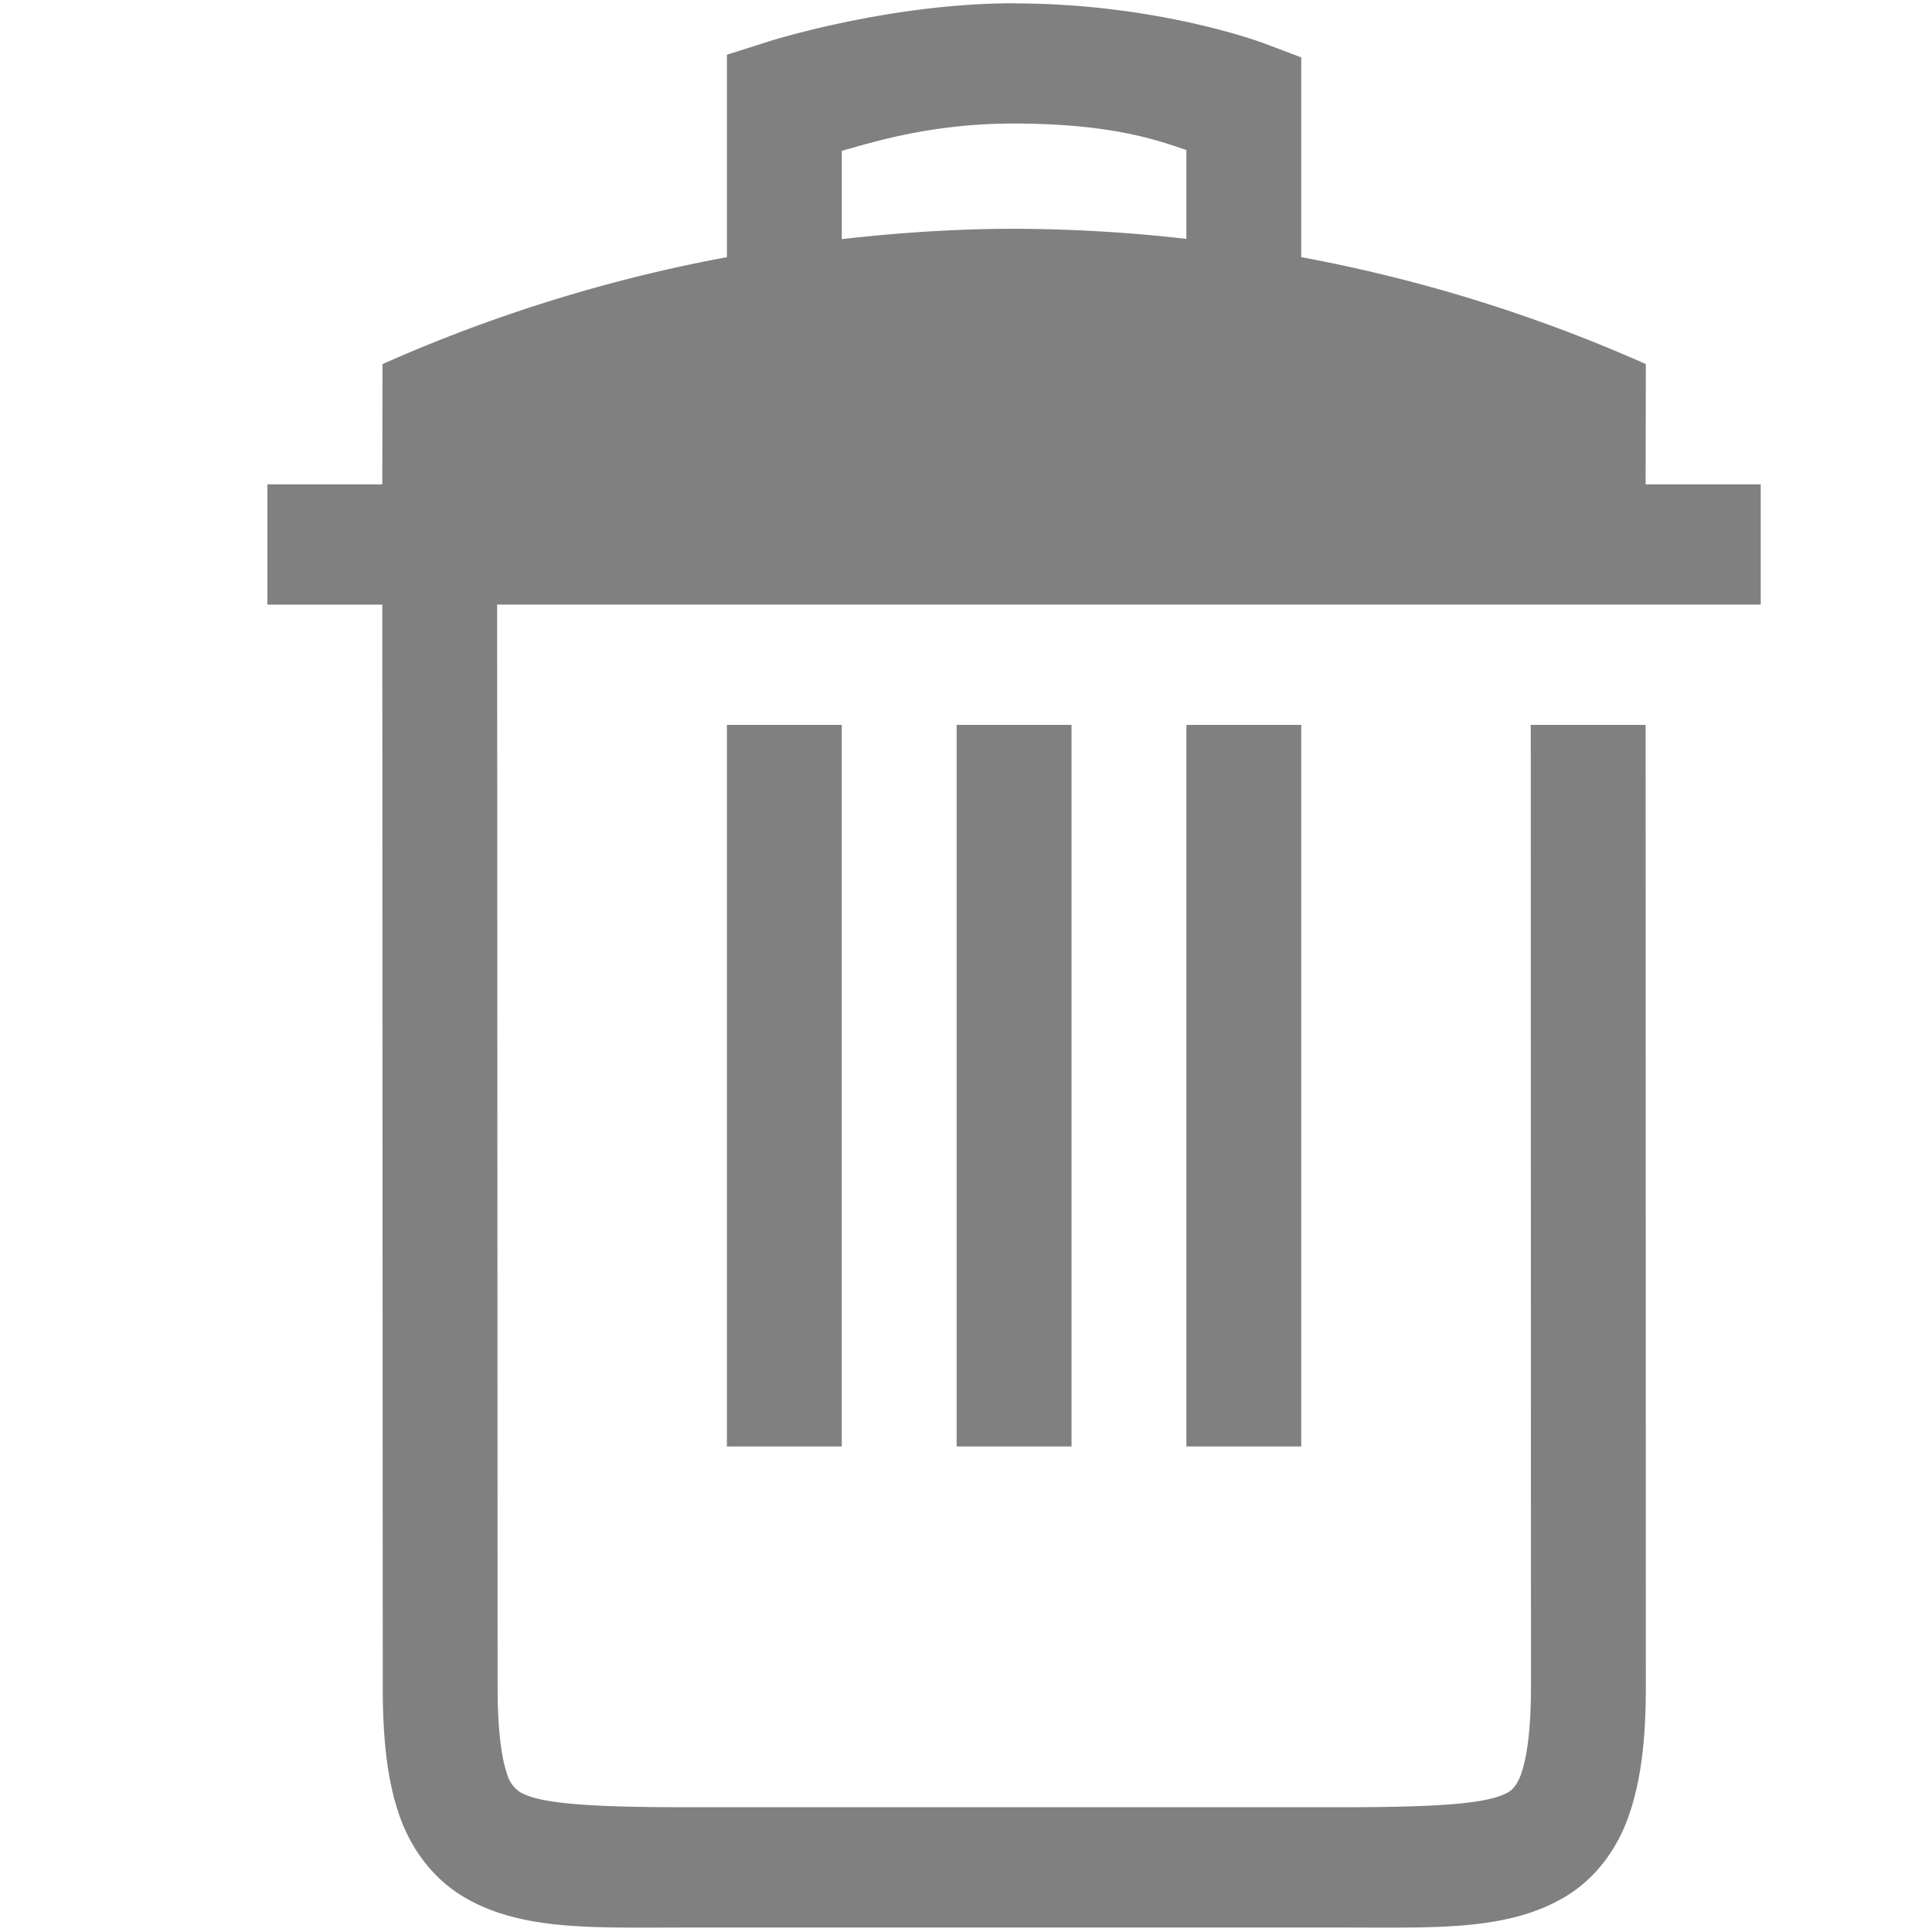 <?xml version="1.0" encoding="UTF-8" standalone="no"?>
<svg
   viewBox="0 0 96 96"
   version="1.1"
   id="svg4"
   sodipodi:docname="trash.svg"
   width="96"
   height="96"
   inkscape:version="1.2.2 (b0a8486541, 2022-12-01)"
   inkscape:export-filename="trash.png"
   inkscape:export-xdpi="96"
   inkscape:export-ydpi="96"
   xmlns:inkscape="http://www.inkscape.org/namespaces/inkscape"
   xmlns:sodipodi="http://sodipodi.sourceforge.net/DTD/sodipodi-0.dtd"
   xmlns="http://www.w3.org/2000/svg"
   xmlns:svg="http://www.w3.org/2000/svg">
  <defs
     id="defs8" />
  <sodipodi:namedview
     id="namedview6"
     pagecolor="#ffffff"
     bordercolor="#000000"
     borderopacity="0.25"
     inkscape:showpageshadow="2"
     inkscape:pageopacity="0"
     inkscape:pagecheckerboard="true"
     inkscape:deskcolor="#d1d1d1"
     showgrid="false"
     showborder="true"
     inkscape:zoom="8.1458333"
     inkscape:cx="47.938619"
     inkscape:cy="48"
     inkscape:window-width="1920"
     inkscape:window-height="1002"
     inkscape:window-x="0"
     inkscape:window-y="0"
     inkscape:window-maximized="1"
     inkscape:current-layer="svg4" />
  <path
     d="m 50.389,0.163 c -6.279,0 -12.243,1.912 -12.243,1.912 L 36.119,2.72 V 12.778 a 79.225,82.946 0 0 0 -17.112,5.313 l -0.011,5.976 h -5.708 v 5.976 h 5.708 l 0.023,53.783 c 0,2.623 0.228,4.709 0.856,6.466 0.634,1.757 1.775,3.155 3.214,3.992 2.871,1.673 6.393,1.494 11.147,1.494 h 32.329 c 4.755,0 8.276,0.179 11.147,-1.494 1.438,-0.837 2.569,-2.235 3.196,-3.992 0.628,-1.757 0.873,-3.843 0.873,-6.466 l -0.011,-47.807 h -5.708 l 0.011,47.807 c 0,2.247 -0.228,3.603 -0.502,4.356 -0.194,0.538 -0.445,0.771 -0.628,0.872 -0.987,0.58 -3.487,0.747 -8.379,0.747 H 34.235 c -4.892,0 -7.392,-0.167 -8.385,-0.747 a 1.524,1.596 0 0 1 -0.645,-0.872 v -0.012 c -0.263,-0.729 -0.479,-2.08 -0.479,-4.344 v -0.012 L 24.703,30.042 h 62.786 v -5.976 h -5.719 l 0.011,-5.976 A 79.082,82.796 0 0 0 64.658,12.778 V 2.852 L 62.775,2.141 c 0,0 -5.211,-1.972 -12.386,-1.972 z m 0,5.976 c 5.08,0 7.363,0.926 8.562,1.315 v 4.416 a 80.195,83.962 0 0 0 -8.55,-0.502 c -2.865,0 -5.725,0.191 -8.573,0.514 V 7.495 C 43.345,7.077 46.233,6.138 50.389,6.138 Z M 36.119,36.018 V 71.874 H 41.827 V 36.018 Z m 11.416,0 v 35.856 h 5.708 V 36.018 Z m 11.416,0 V 71.874 H 64.658 V 36.018 Z"
     fill="#808080"
     font-family="Ubuntu"
     font-size="15px"
     font-weight="400"
     letter-spacing="0"
     text-anchor="middle"
     word-spacing="0"
     id="path2"
     style="stroke-width:5.84" />
</svg>
